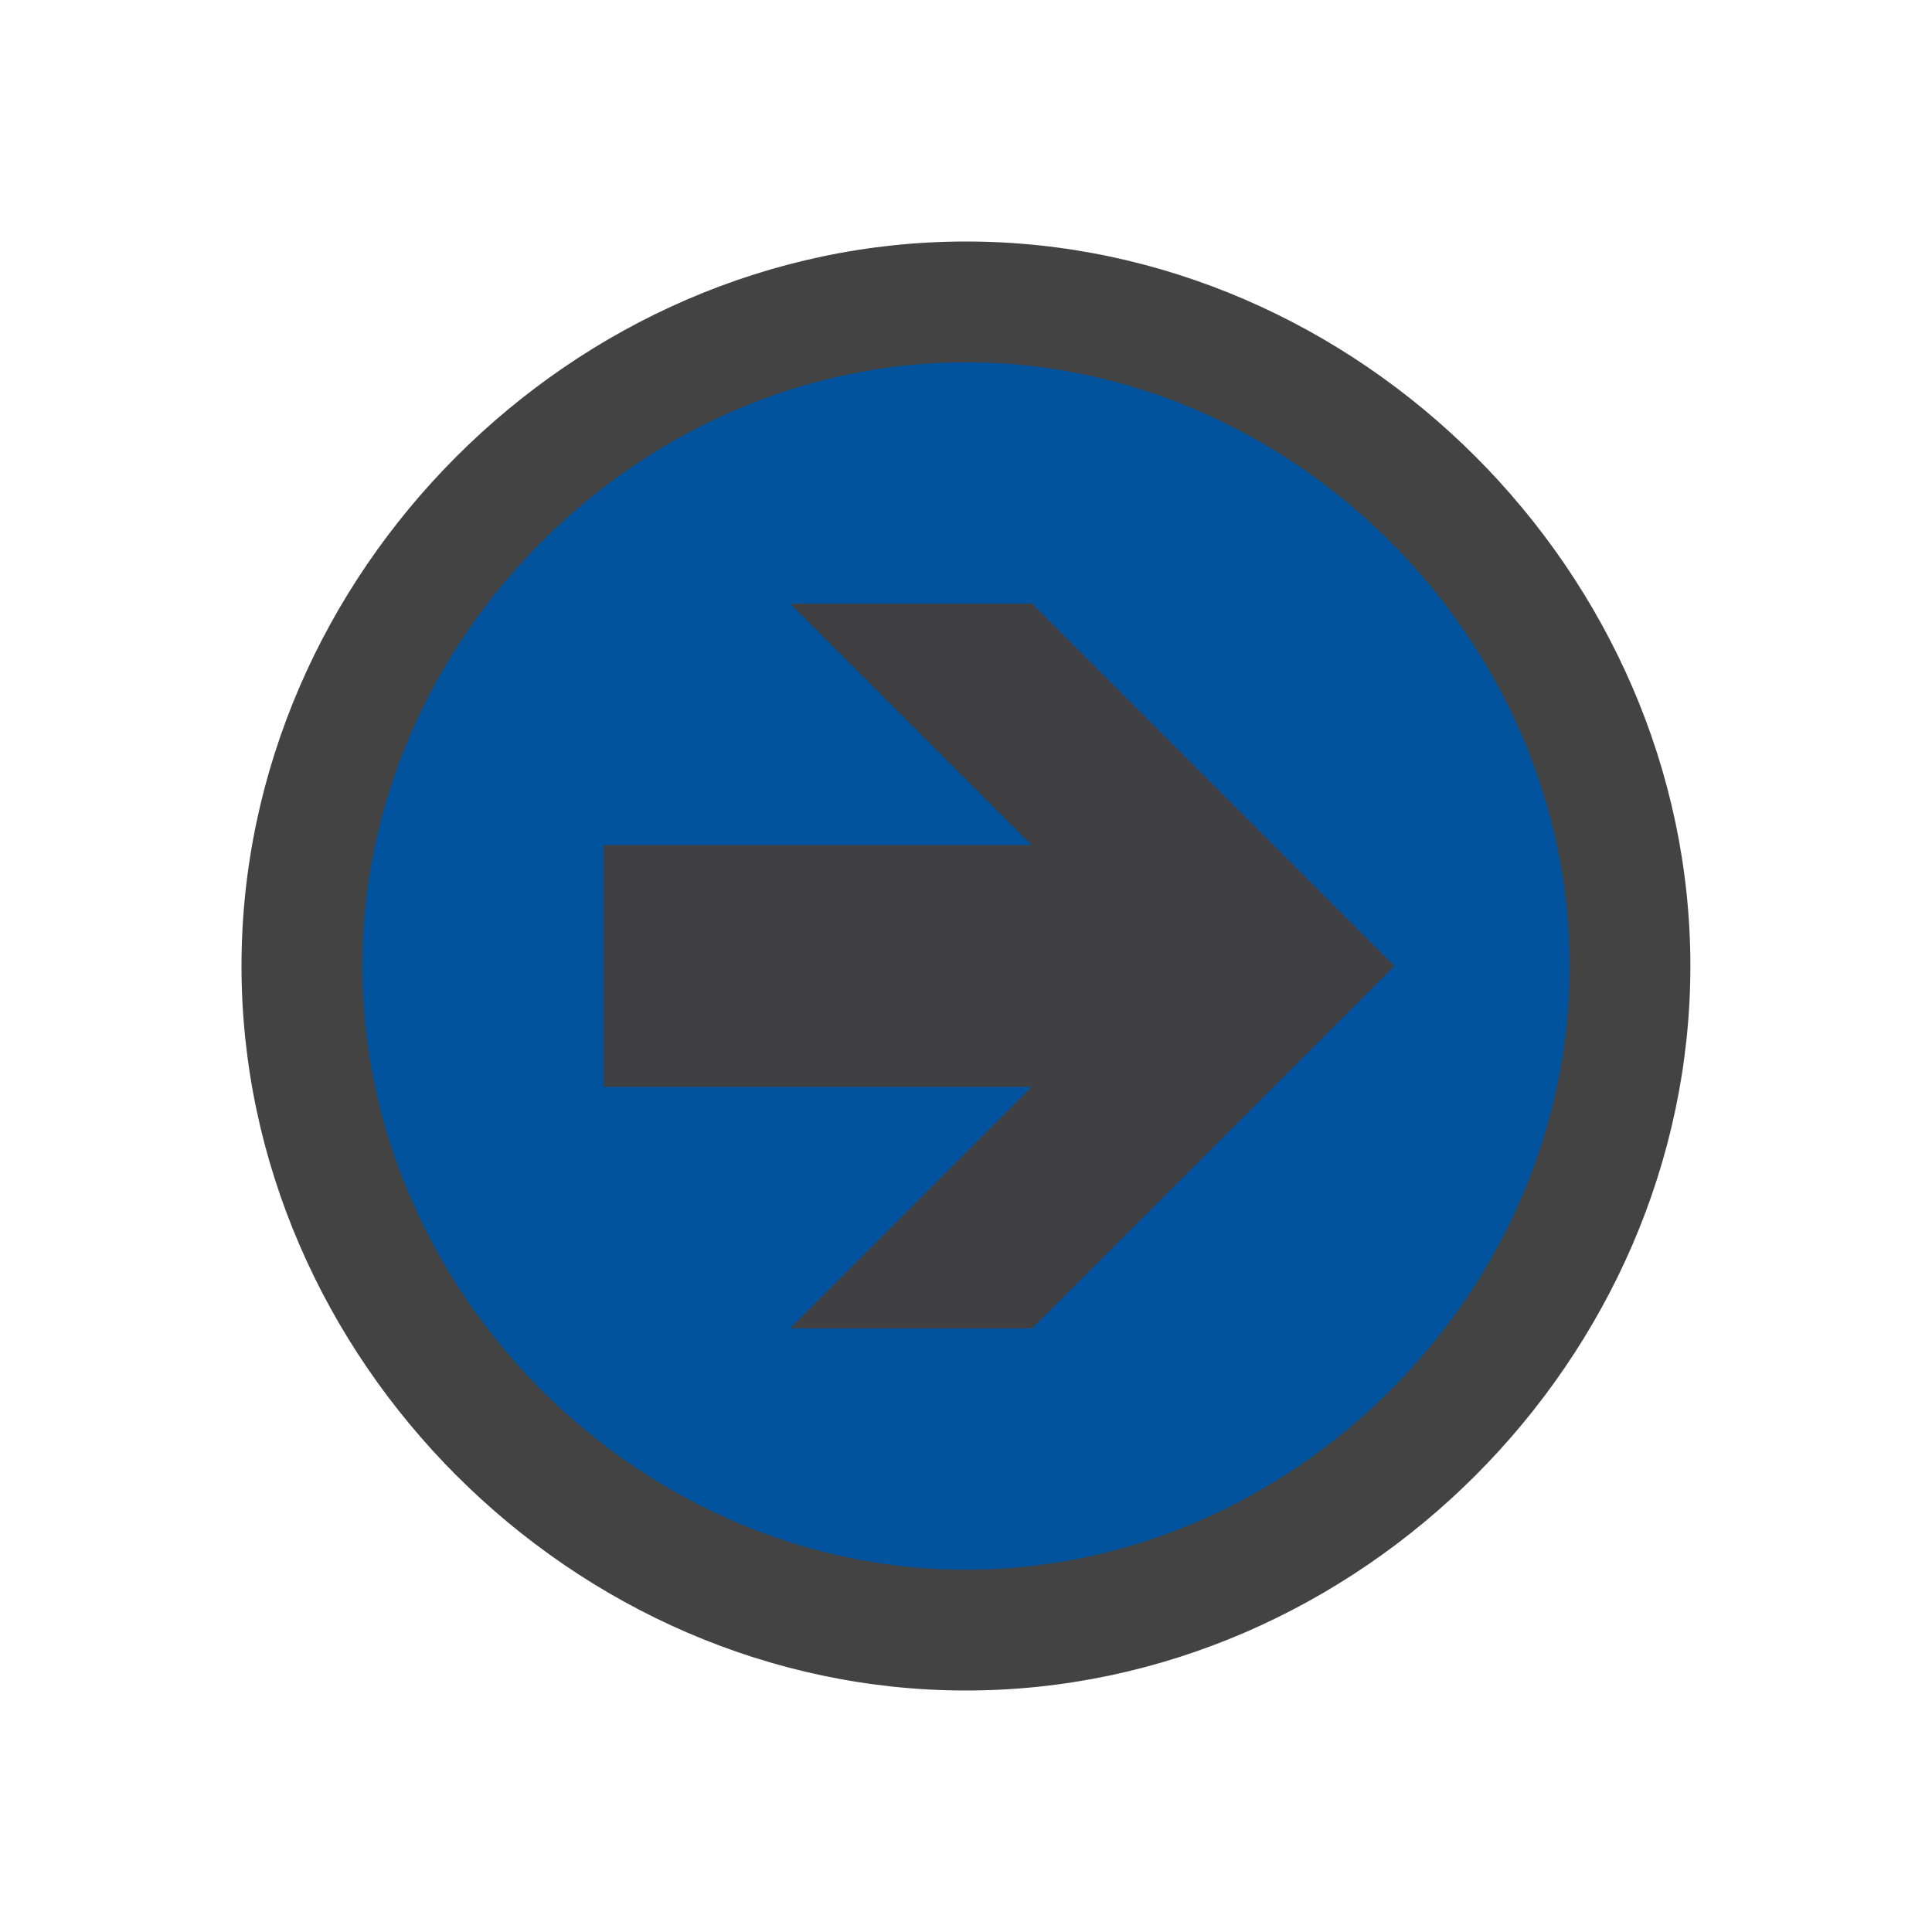 <svg xmlns="http://www.w3.org/2000/svg" width="16" height="16"><style type="text/css">.icon-canvas-transparent{opacity:0;fill:#434343;} .icon-vs-out{fill:#434343;} .icon-vs-fg{fill:#403F41;} .icon-vs-action-blue{fill:#00539C;}</style><path class="icon-canvas-transparent" d="M16 16h-16v-16h16v16z" id="canvas"/><path class="icon-vs-out" d="M2 8c0-3.252 2.747-6 6-6 3.251 0 5.999 2.748 5.999 6s-2.748 6-5.999 6c-3.253 0-6-2.748-6-6z" id="outline"/><path class="icon-vs-action-blue" d="M3 8c0 2.705 2.295 5 5 5 2.704 0 4.999-2.295 4.999-5 0-2.703-2.296-5-4.999-5-2.705 0-5 2.297-5 5zm1.999-1h3.547l-2-2h2l3 3-3 3h-2l2-2h-3.547v-2z" id="iconBg"/><path class="icon-vs-fg" d="M6.546 5h2l3 3-3 3h-2l2-2h-3.547v-2h3.547l-2-2z" id="iconFg"/></svg>